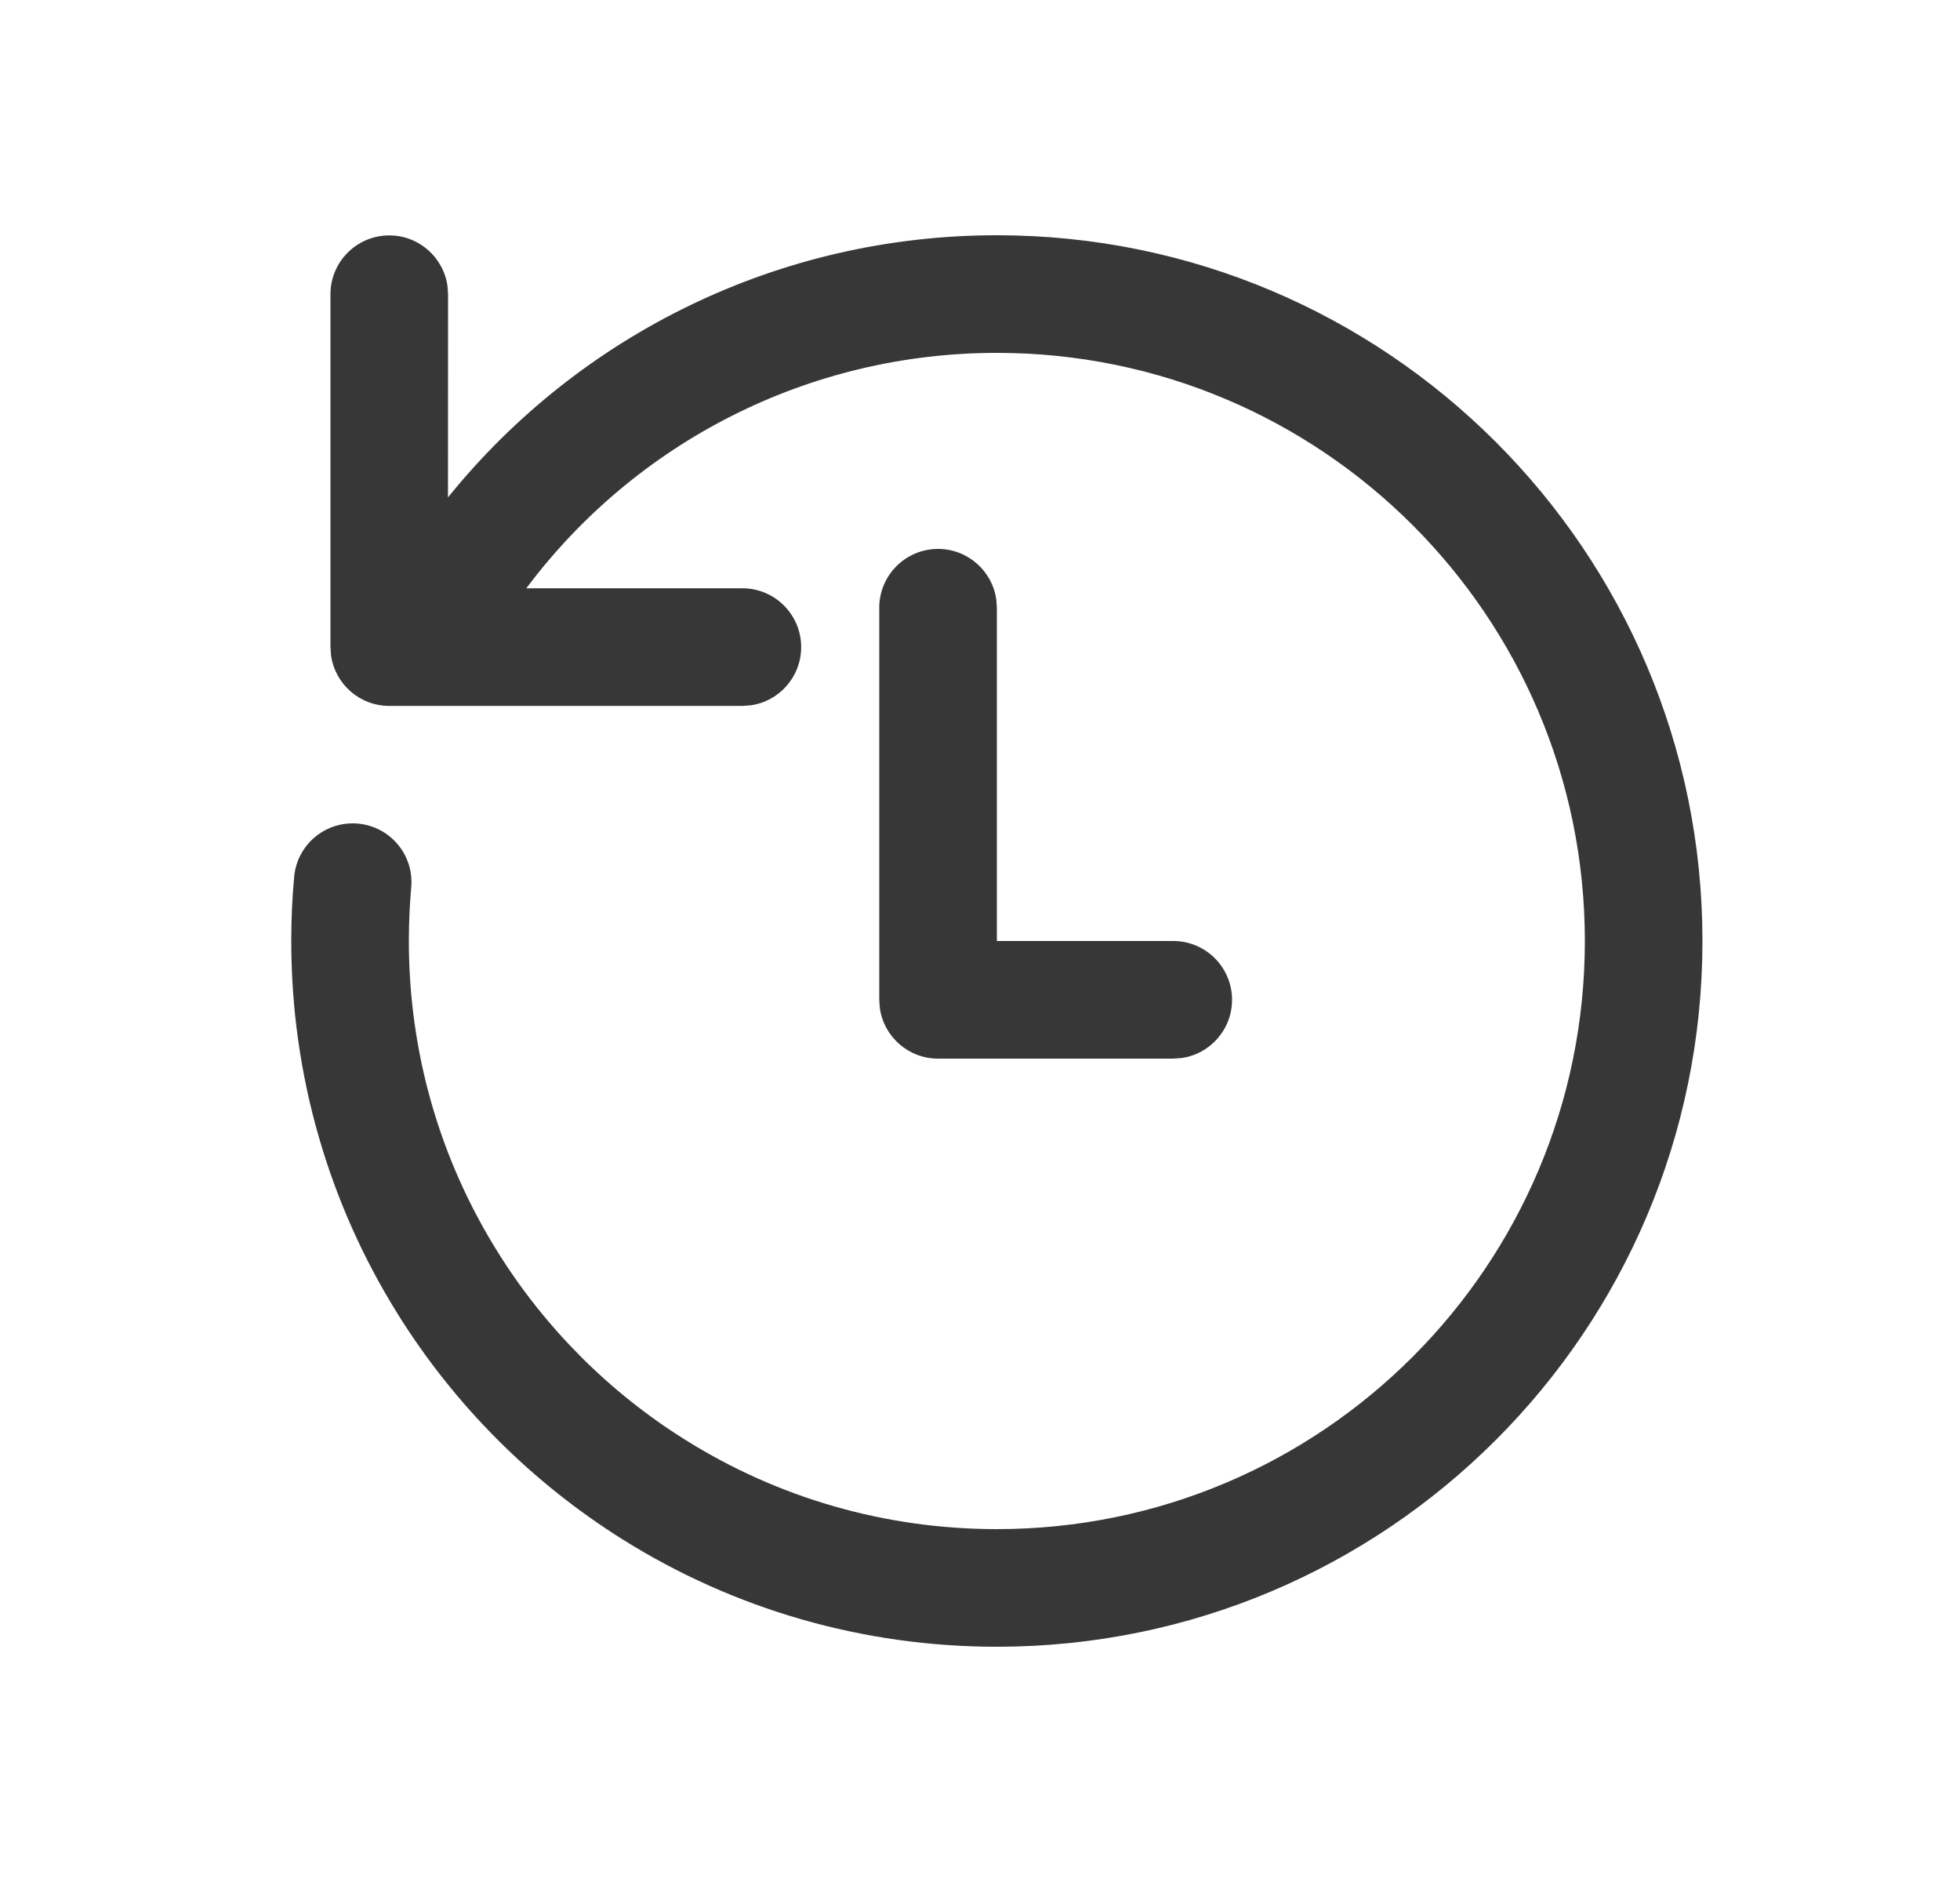 <svg width="25" height="24" viewBox="0 0 25 24" fill="none" xmlns="http://www.w3.org/2000/svg">
<path d="M12.715 3C17.685 3 21.715 7.029 21.715 12C21.715 16.971 17.685 21 12.715 21C11.005 21 9.364 20.522 7.946 19.634C7.368 19.272 6.833 18.846 6.351 18.364C5.868 17.881 5.441 17.345 5.079 16.766C4.192 15.348 3.715 13.708 3.715 12C3.715 11.726 3.727 11.453 3.752 11.182C3.789 10.77 4.153 10.466 4.566 10.503C4.978 10.54 5.283 10.904 5.245 11.317C5.225 11.543 5.215 11.771 5.215 12C5.215 13.425 5.612 14.789 6.351 15.97C6.652 16.453 7.009 16.9 7.411 17.303C7.813 17.705 8.26 18.061 8.742 18.362C9.923 19.102 11.289 19.5 12.715 19.5C16.857 19.5 20.215 16.142 20.215 12C20.215 7.858 16.857 4.5 12.715 4.5C10.318 4.5 8.114 5.633 6.713 7.502L9.469 7.502C9.883 7.502 10.219 7.838 10.219 8.252C10.219 8.632 9.937 8.946 9.571 8.995L9.469 9.002H4.965C4.585 9.002 4.271 8.72 4.222 8.354L4.215 8.252V3.752C4.215 3.338 4.551 3.002 4.965 3.002C5.345 3.002 5.658 3.284 5.708 3.65L5.715 3.752L5.714 6.343C7.401 4.256 9.951 3 12.715 3ZM11.965 7C12.344 7 12.658 7.282 12.708 7.648L12.715 7.75V12H14.965C15.379 12 15.715 12.336 15.715 12.75C15.715 13.13 15.432 13.444 15.067 13.493L14.965 13.5H11.965C11.585 13.5 11.271 13.218 11.222 12.852L11.215 12.75V7.75C11.215 7.336 11.551 7 11.965 7Z" fill="#373737"/>
</svg>
